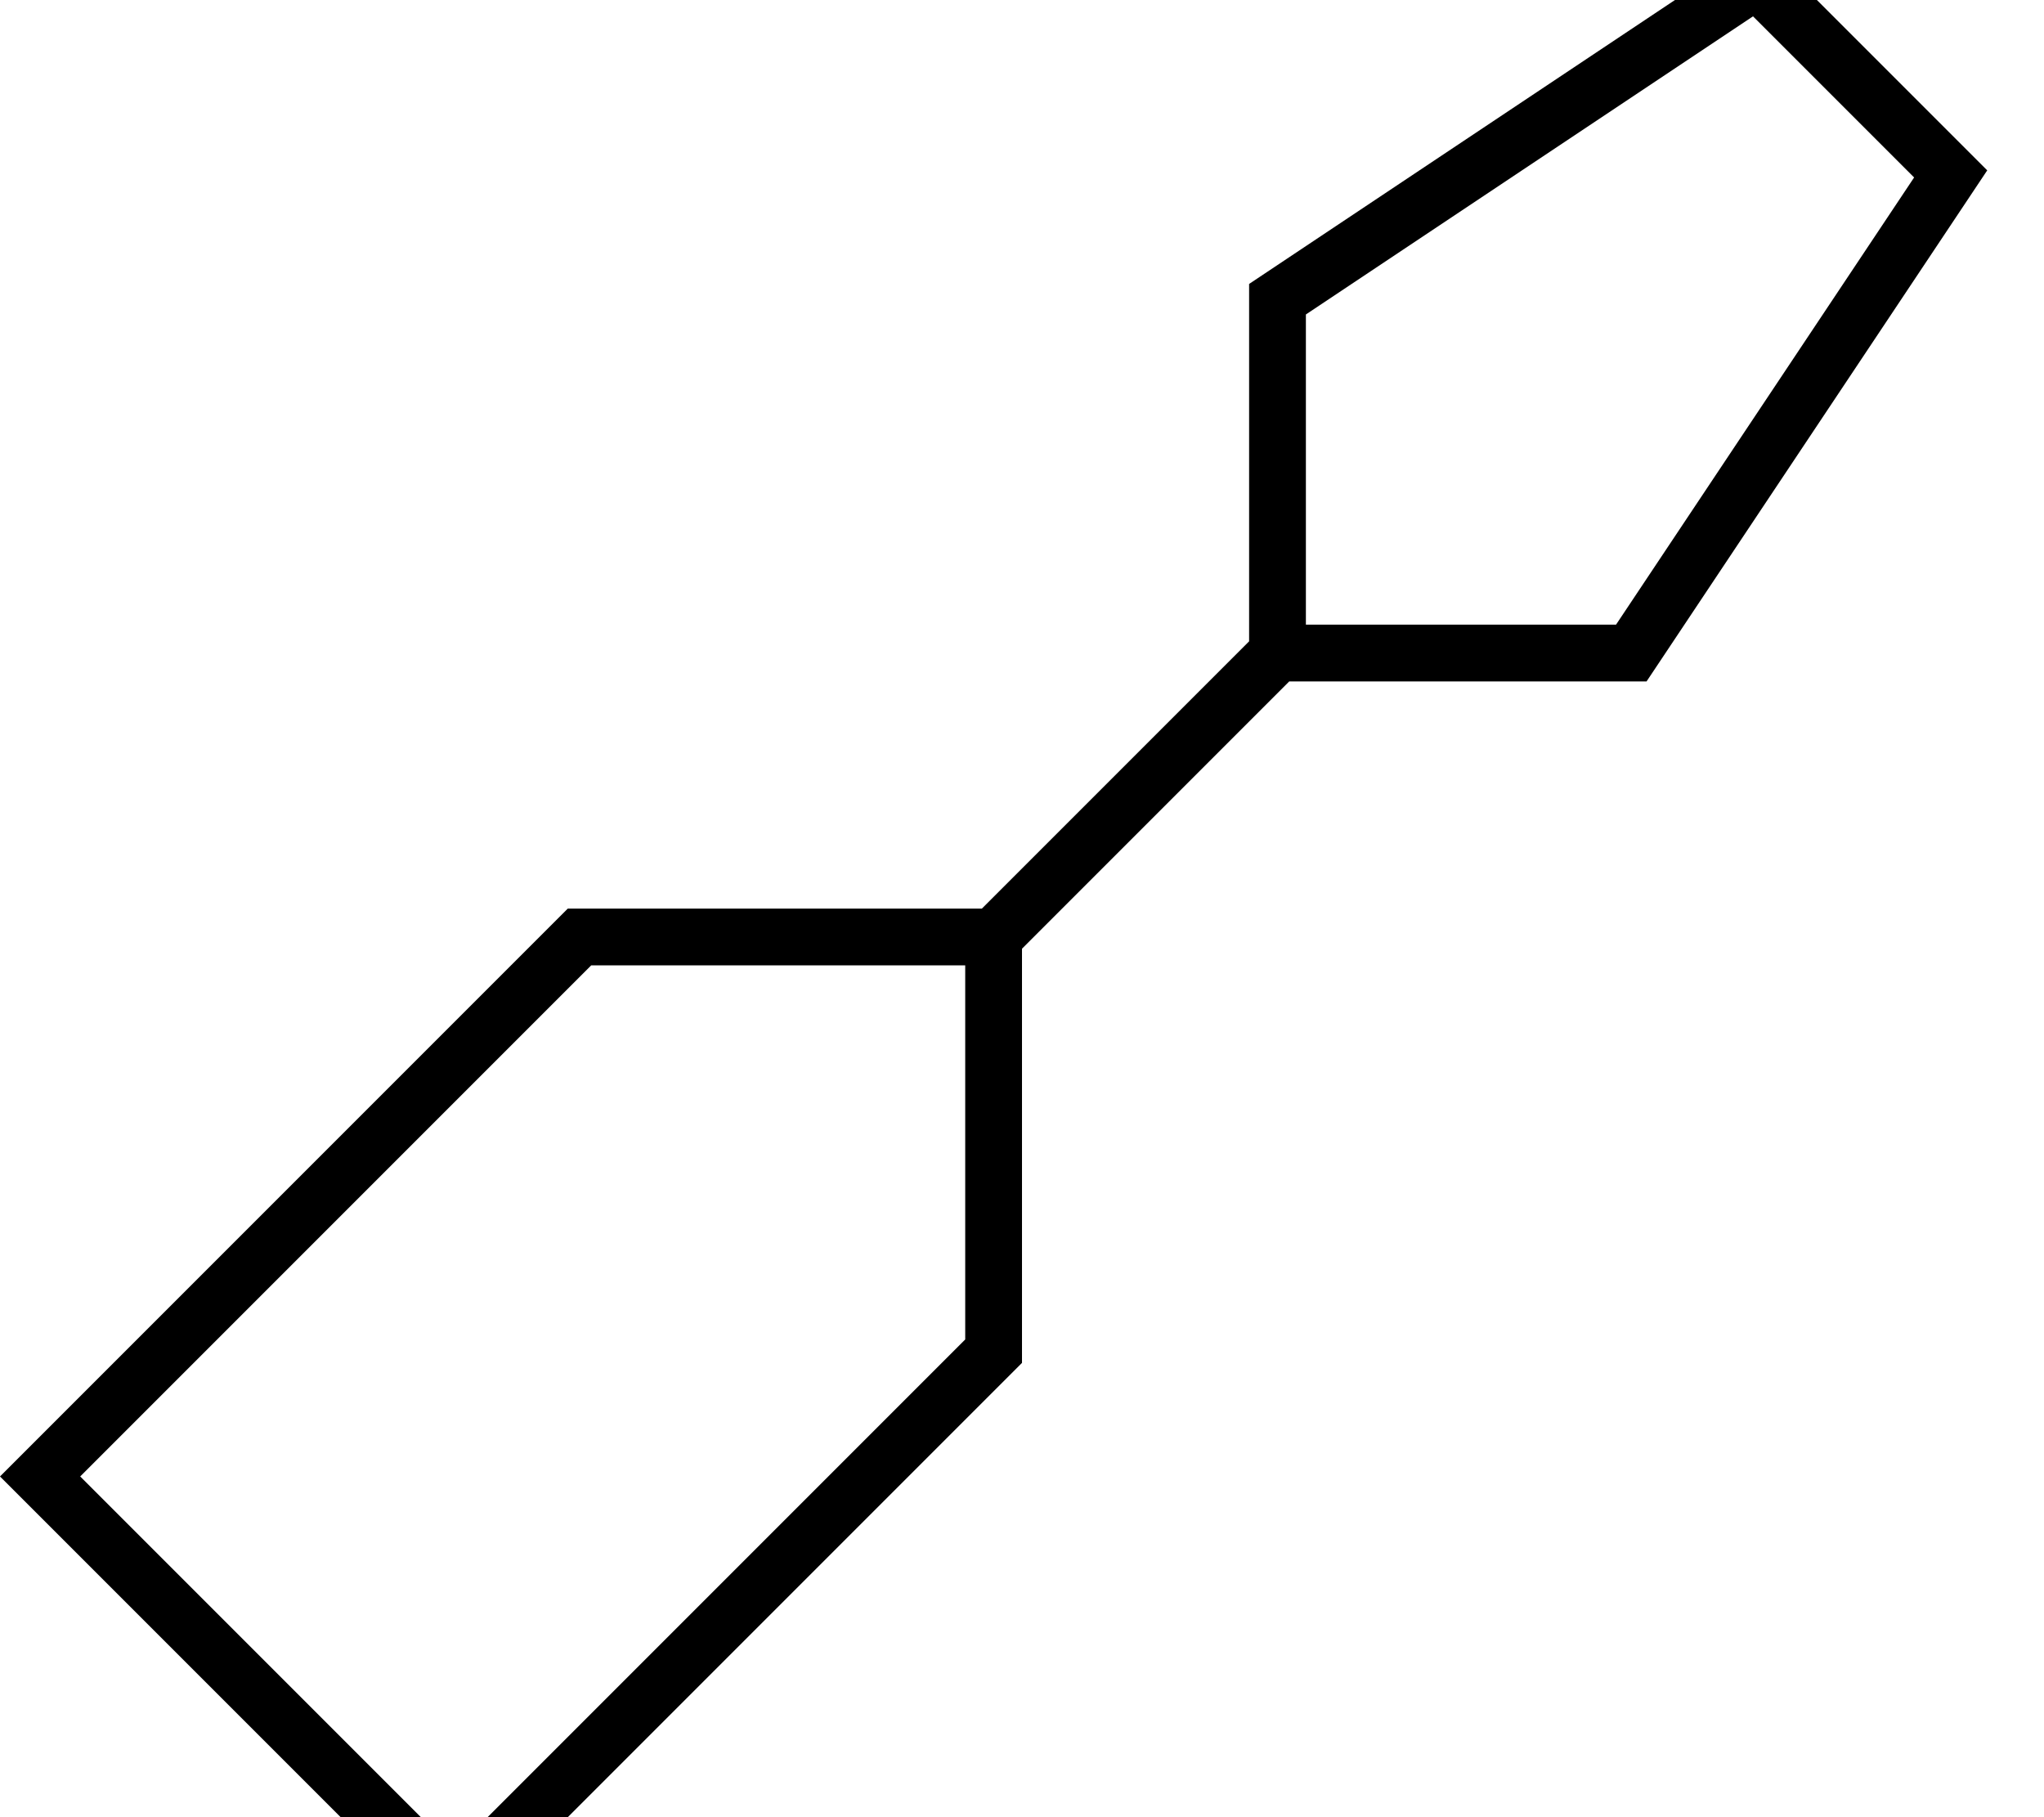 <svg fill="currentColor" xmlns="http://www.w3.org/2000/svg" viewBox="0 0 576 512"><!--! Font Awesome Pro 7.0.1 by @fontawesome - https://fontawesome.com License - https://fontawesome.com/license (Commercial License) Copyright 2025 Fonticons, Inc. --><path fill="currentColor" d="M368 176l87.4 0 84-126-45.4-45.4-126 84 0 87.4zm-16 0l0-96 144-96 64 64-96 144-100.7 0-75.3 75.3 0 116.7-148.7 148.7-11.3 11.3-11.3-11.3-105.4-105.4-11.3-11.3 11.3-11.3 148.7-148.7 116.7 0 75.3-75.3 0-4.7zM128 521.4l144-144 0-105.4-105.4 0-144 144 105.4 105.4z"/></svg>